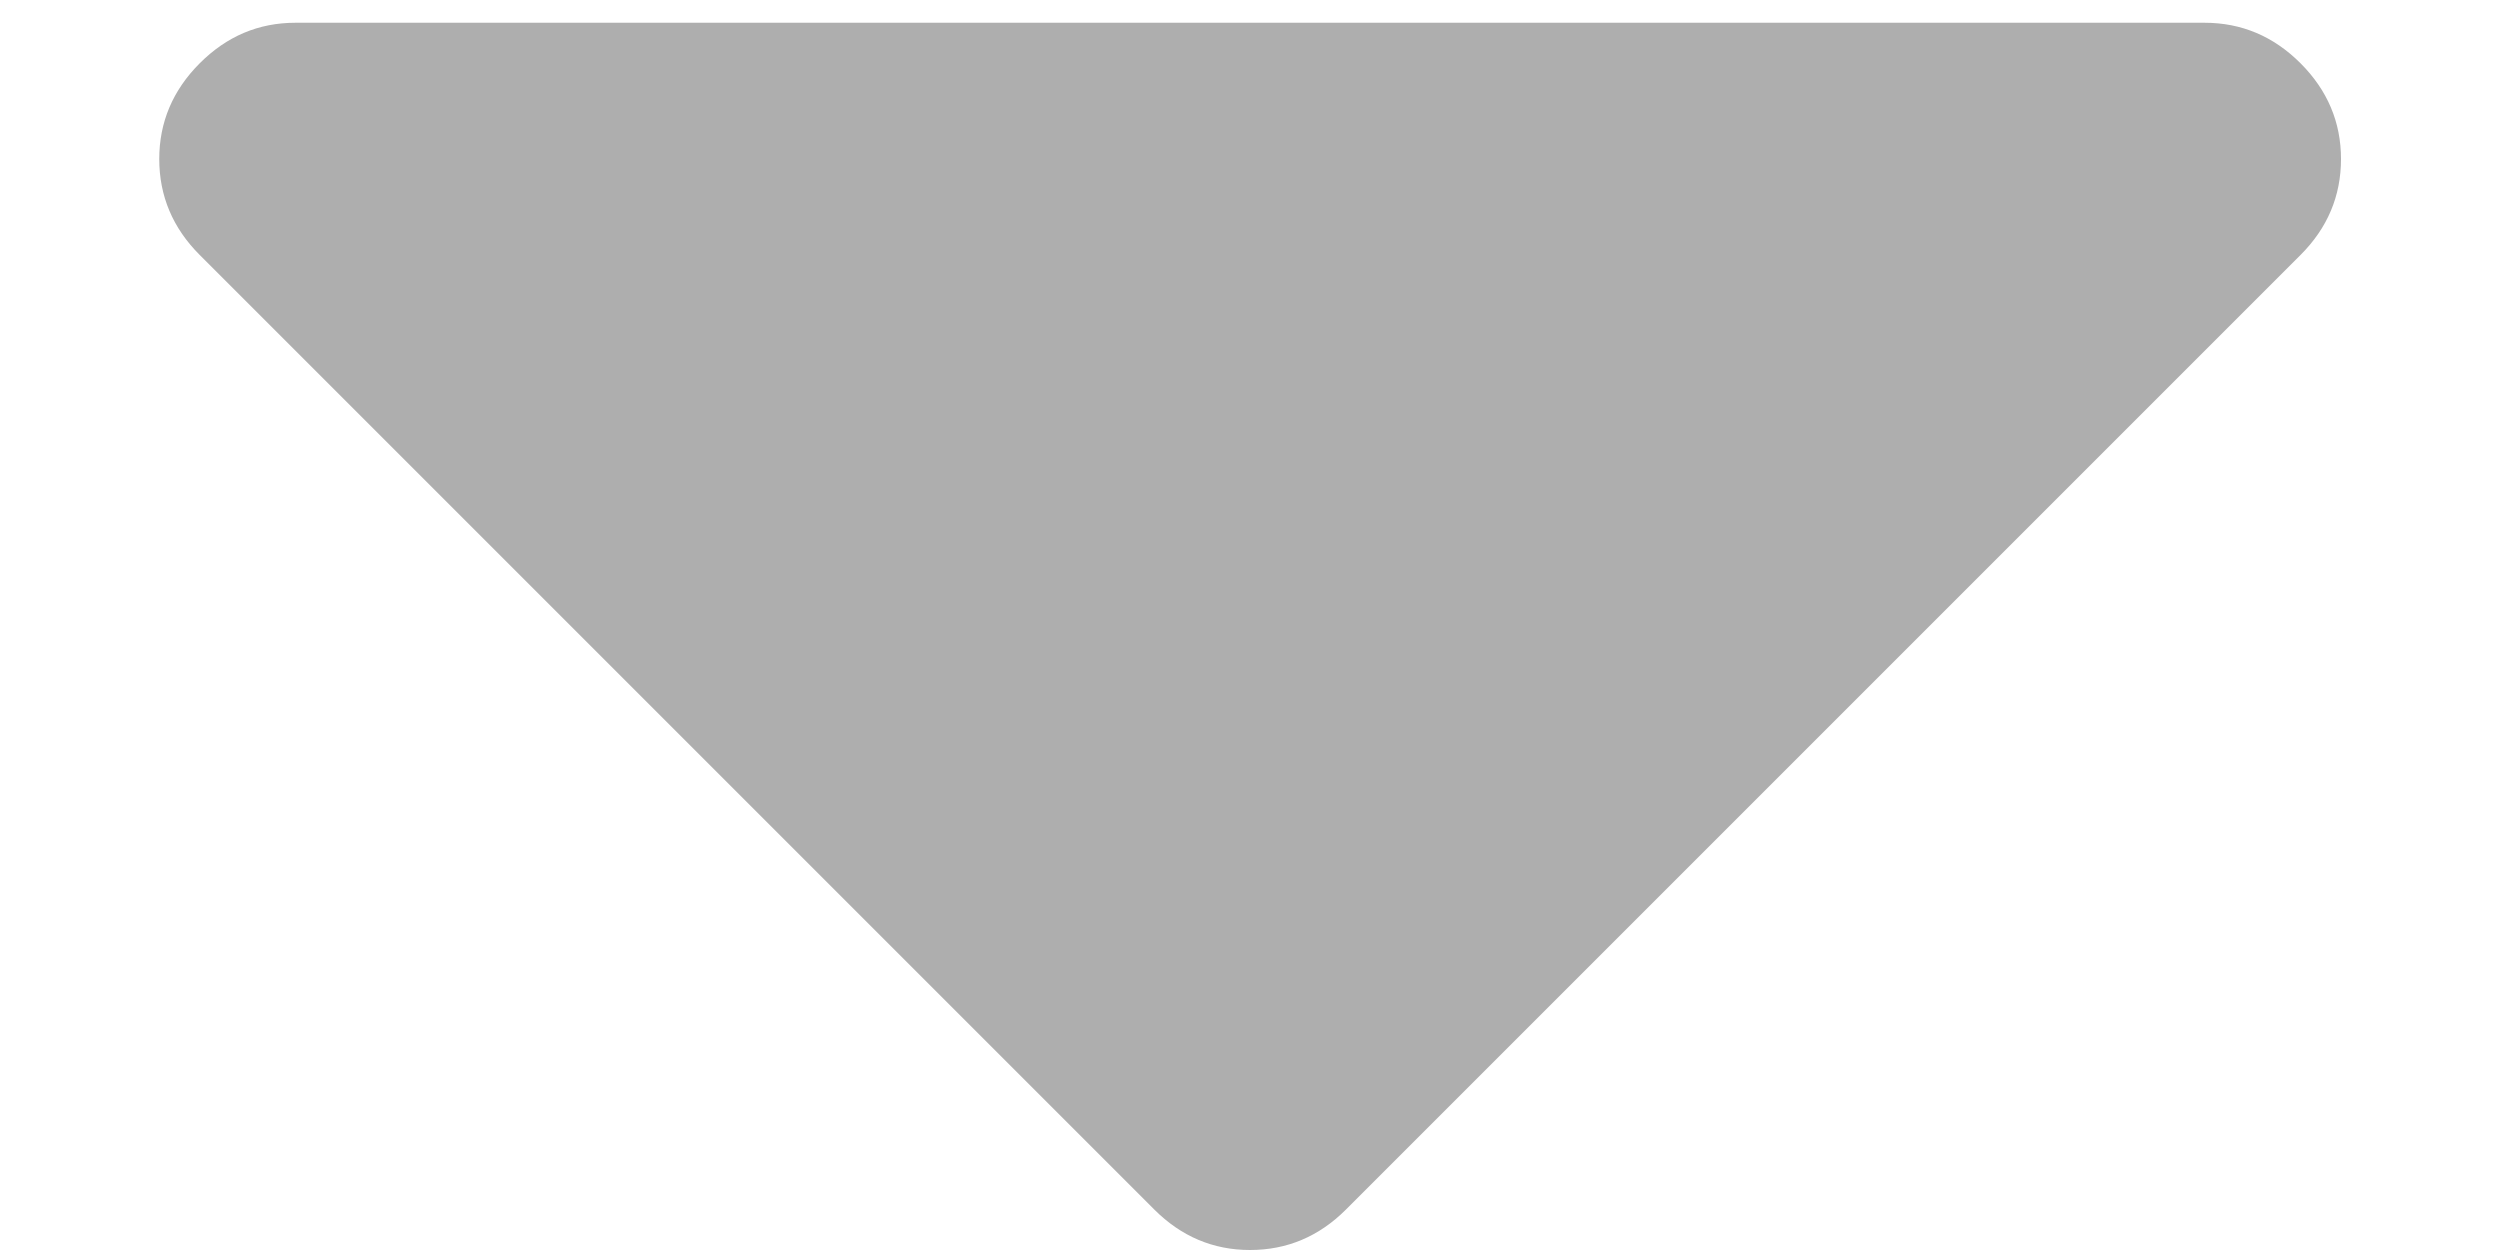 <svg width="10" height="5" viewBox="0 0 10 5" fill="none" xmlns="http://www.w3.org/2000/svg">
<path d="M8.818 0.091H1.182C1.034 0.091 0.907 0.145 0.799 0.253C0.691 0.361 0.637 0.489 0.637 0.636C0.637 0.784 0.691 0.912 0.799 1.02L4.617 4.838C4.725 4.946 4.853 5 5 5C5.148 5 5.276 4.946 5.384 4.838L9.202 1.02C9.31 0.912 9.364 0.784 9.364 0.636C9.364 0.489 9.31 0.361 9.202 0.253C9.094 0.145 8.966 0.091 8.818 0.091Z" fill="#AEAEAE"/>
</svg>
